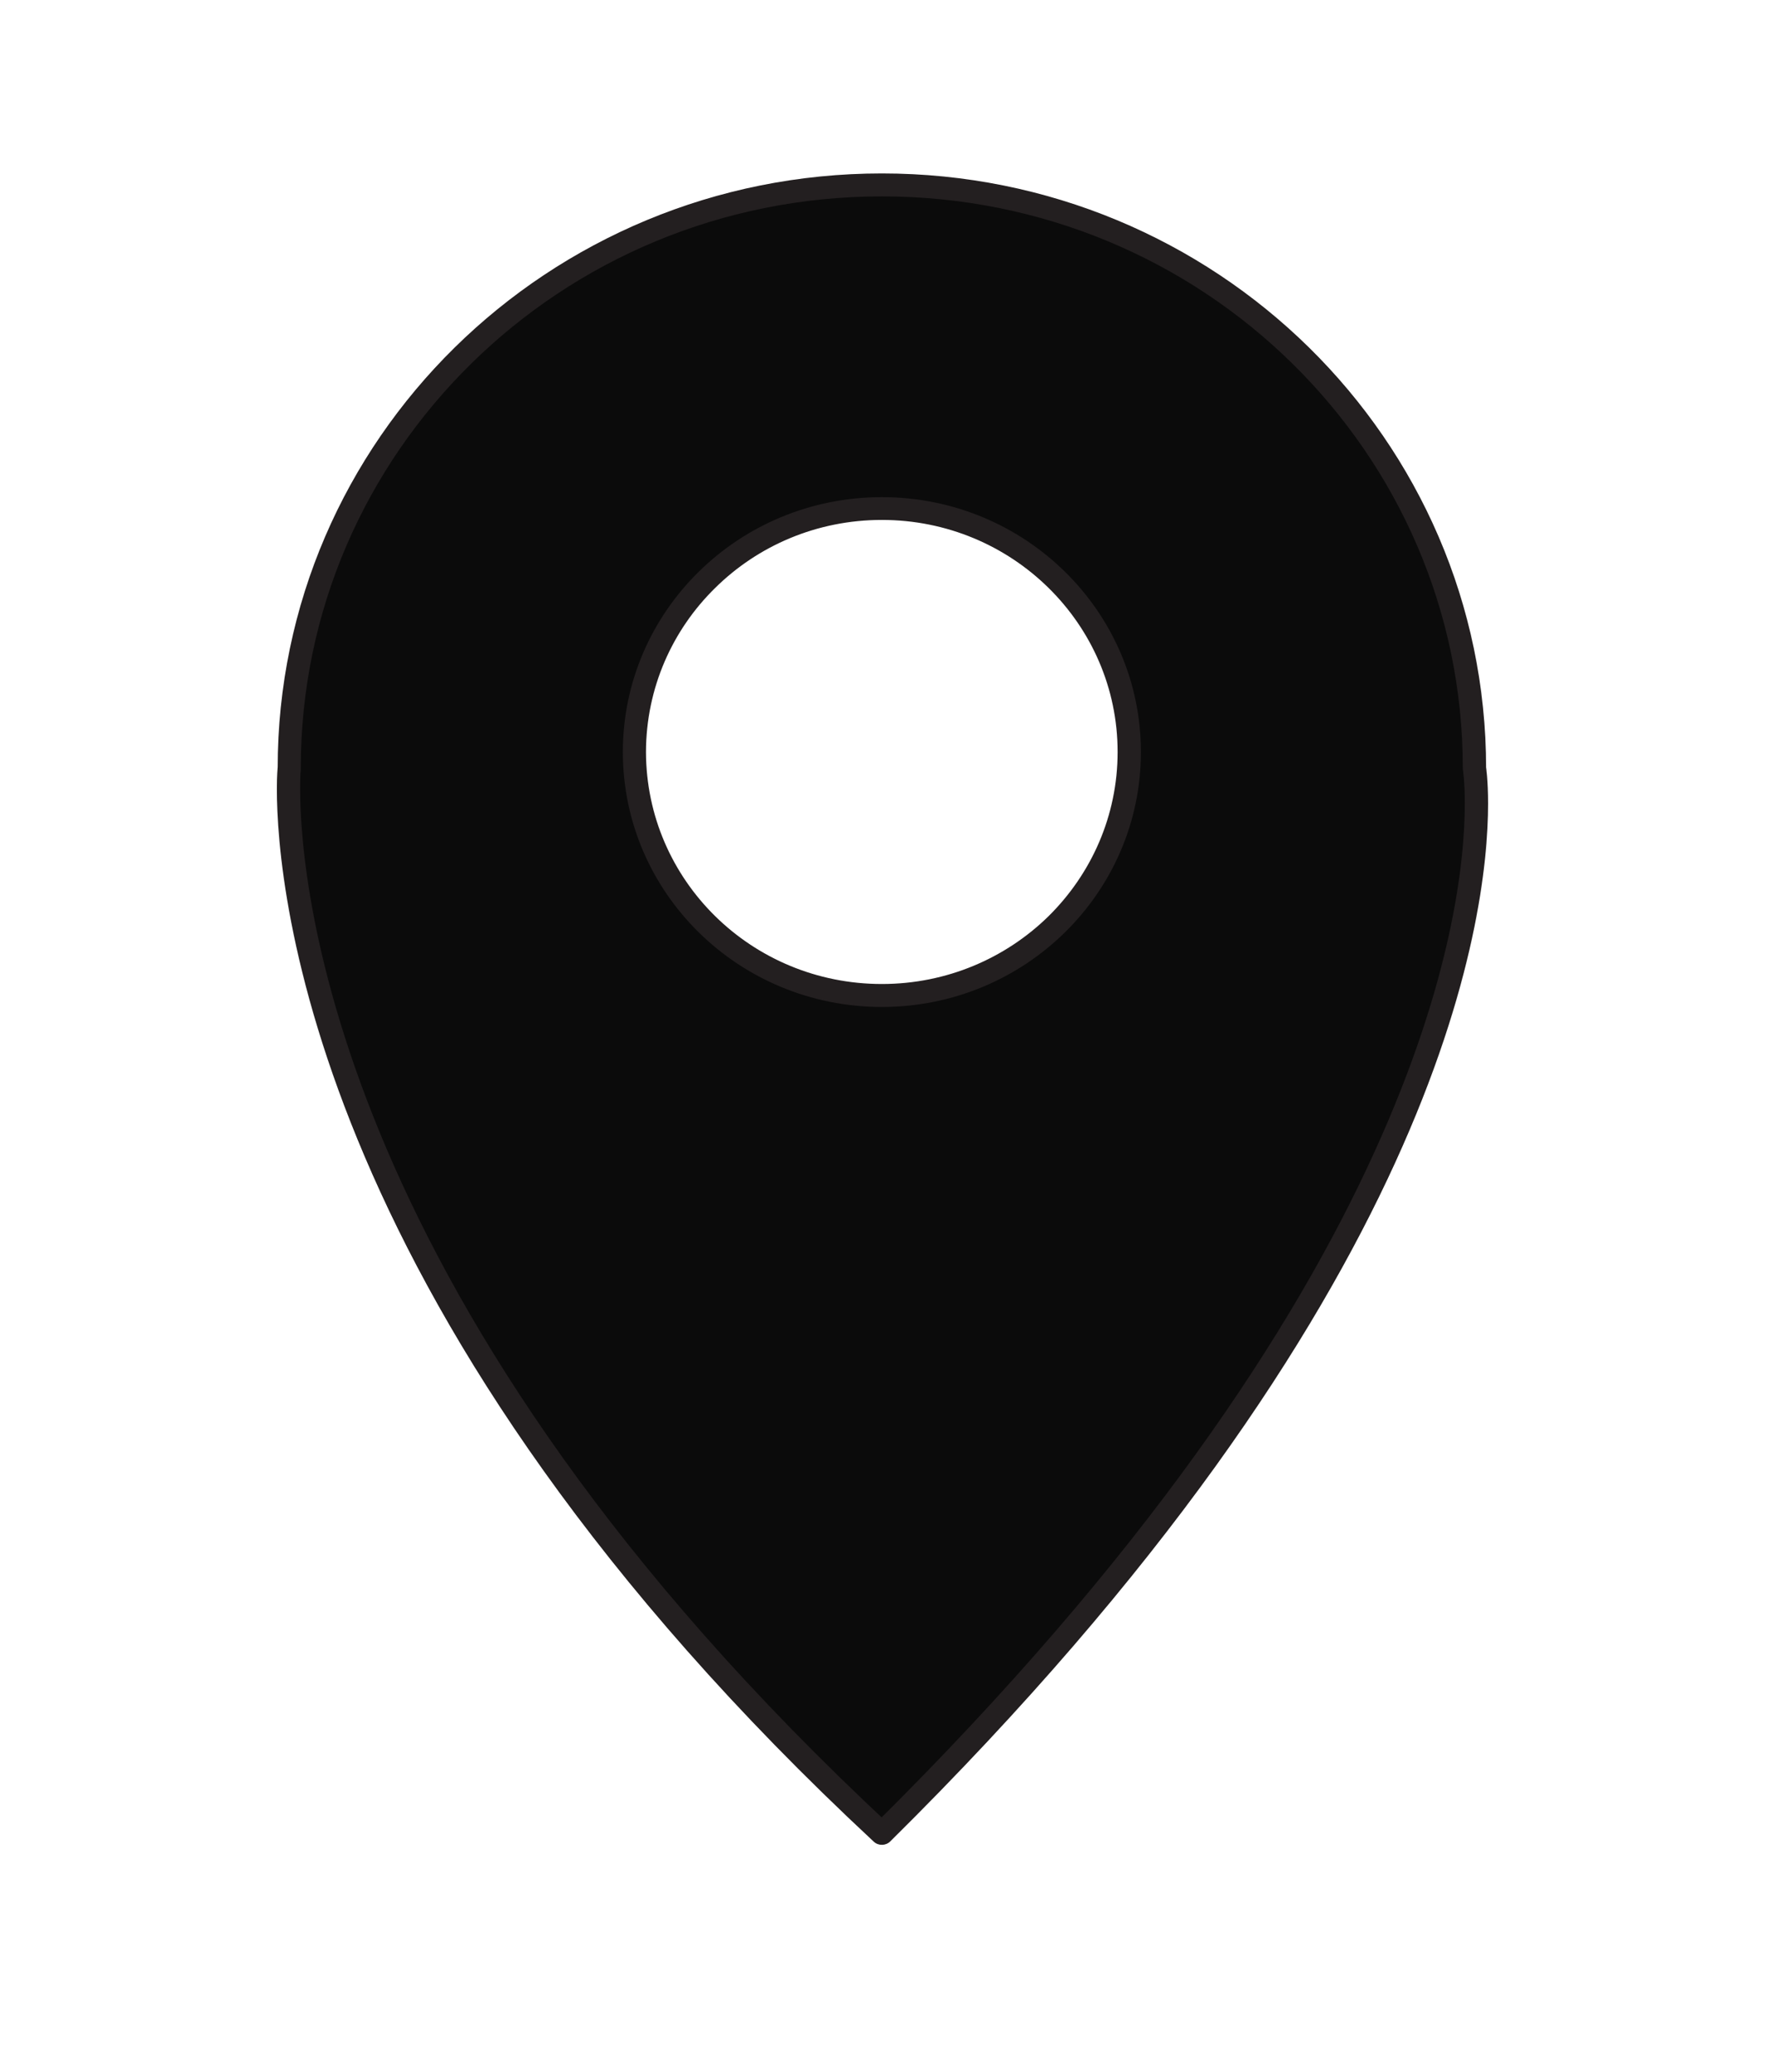 <svg 
    xmlns="http://www.w3.org/2000/svg" 
    xmlns:xlink="http://www.w3.org/1999/xlink" 
    width="48" zoomAndPan="magnify" viewBox="0 0 42 42" height="56" preserveAspectRatio="xMidYMid meet" version="1.0"><defs><clipPath id="606cdb34f7"><path d="M 6 0.598 L 35 0.598 L 35 40 L 6 40 Z M 6 0.598 " clip-rule="nonzero"/></clipPath><clipPath id="41808e6b55"><path d="M 6 0.598 L 36 0.598 L 36 40.156 L 6 40.156 Z M 6 0.598 " clip-rule="nonzero"/></clipPath></defs><g clip-path="url(#606cdb34f7)"><path fill="#0b0b0b" d="M 20.867 20.047 C 17.633 20.047 15.012 17.465 15.012 14.285 C 15.012 11.105 17.633 8.527 20.867 8.527 C 24.098 8.527 26.719 11.105 26.719 14.285 C 26.719 17.465 24.098 20.047 20.867 20.047 Z M 34.887 14.668 C 34.887 7.051 28.609 0.875 20.867 0.875 C 13.121 0.875 6.844 7.051 6.844 14.668 C 6.844 14.668 5.789 25.84 20.867 39.863 C 36.508 24.41 34.887 14.668 34.887 14.668 " fill-opacity="1" fill-rule="nonzero"/></g><g clip-path="url(#41808e6b55)"><path fill="#231f20" d="M 20.867 20.047 L 20.867 19.773 C 19.324 19.773 17.93 19.16 16.922 18.168 C 15.91 17.172 15.289 15.801 15.285 14.285 C 15.289 12.77 15.91 11.398 16.922 10.406 C 17.93 9.41 19.324 8.797 20.867 8.797 C 22.406 8.797 23.801 9.41 24.812 10.406 C 25.82 11.398 26.445 12.77 26.445 14.285 C 26.445 15.801 25.82 17.172 24.812 18.168 C 23.801 19.16 22.406 19.773 20.867 19.773 L 20.867 20.316 C 24.25 20.316 26.996 17.617 26.996 14.285 C 26.996 10.957 24.25 8.258 20.867 8.258 C 17.48 8.258 14.738 10.957 14.738 14.285 C 14.738 17.617 17.48 20.316 20.867 20.316 Z M 34.887 14.668 L 35.164 14.668 C 35.164 6.898 28.762 0.602 20.867 0.602 C 12.969 0.602 6.57 6.898 6.57 14.668 L 6.844 14.668 L 6.57 14.645 C 6.57 14.652 6.551 14.828 6.551 15.16 C 6.551 16.34 6.762 19.477 8.633 23.863 C 10.504 28.25 14.039 33.887 20.676 40.059 C 20.785 40.16 20.957 40.156 21.062 40.055 C 27.559 33.633 31.098 28.188 33.012 24 C 34.926 19.812 35.211 16.883 35.211 15.508 C 35.211 14.941 35.164 14.637 35.16 14.625 L 34.887 14.668 L 35.164 14.668 L 34.887 14.668 L 34.617 14.711 L 34.707 14.699 L 34.617 14.711 L 34.707 14.699 L 34.617 14.711 C 34.617 14.715 34.66 14.988 34.66 15.508 C 34.66 16.809 34.391 19.656 32.508 23.777 C 30.629 27.898 27.129 33.289 20.672 39.672 L 20.867 39.863 L 21.055 39.664 C 14.469 33.539 10.98 27.969 9.141 23.656 C 7.301 19.34 7.102 16.277 7.102 15.16 C 7.102 15.004 7.105 14.883 7.109 14.805 C 7.113 14.766 7.113 14.738 7.117 14.719 L 7.117 14.668 C 7.117 10.934 8.656 7.555 11.145 5.105 C 13.633 2.656 17.07 1.145 20.867 1.145 C 24.664 1.145 28.098 2.656 30.586 5.105 C 33.074 7.555 34.613 10.934 34.613 14.668 C 34.613 14.684 34.613 14.695 34.617 14.711 L 34.887 14.668 " fill-opacity="1" fill-rule="nonzero"/></g></svg>